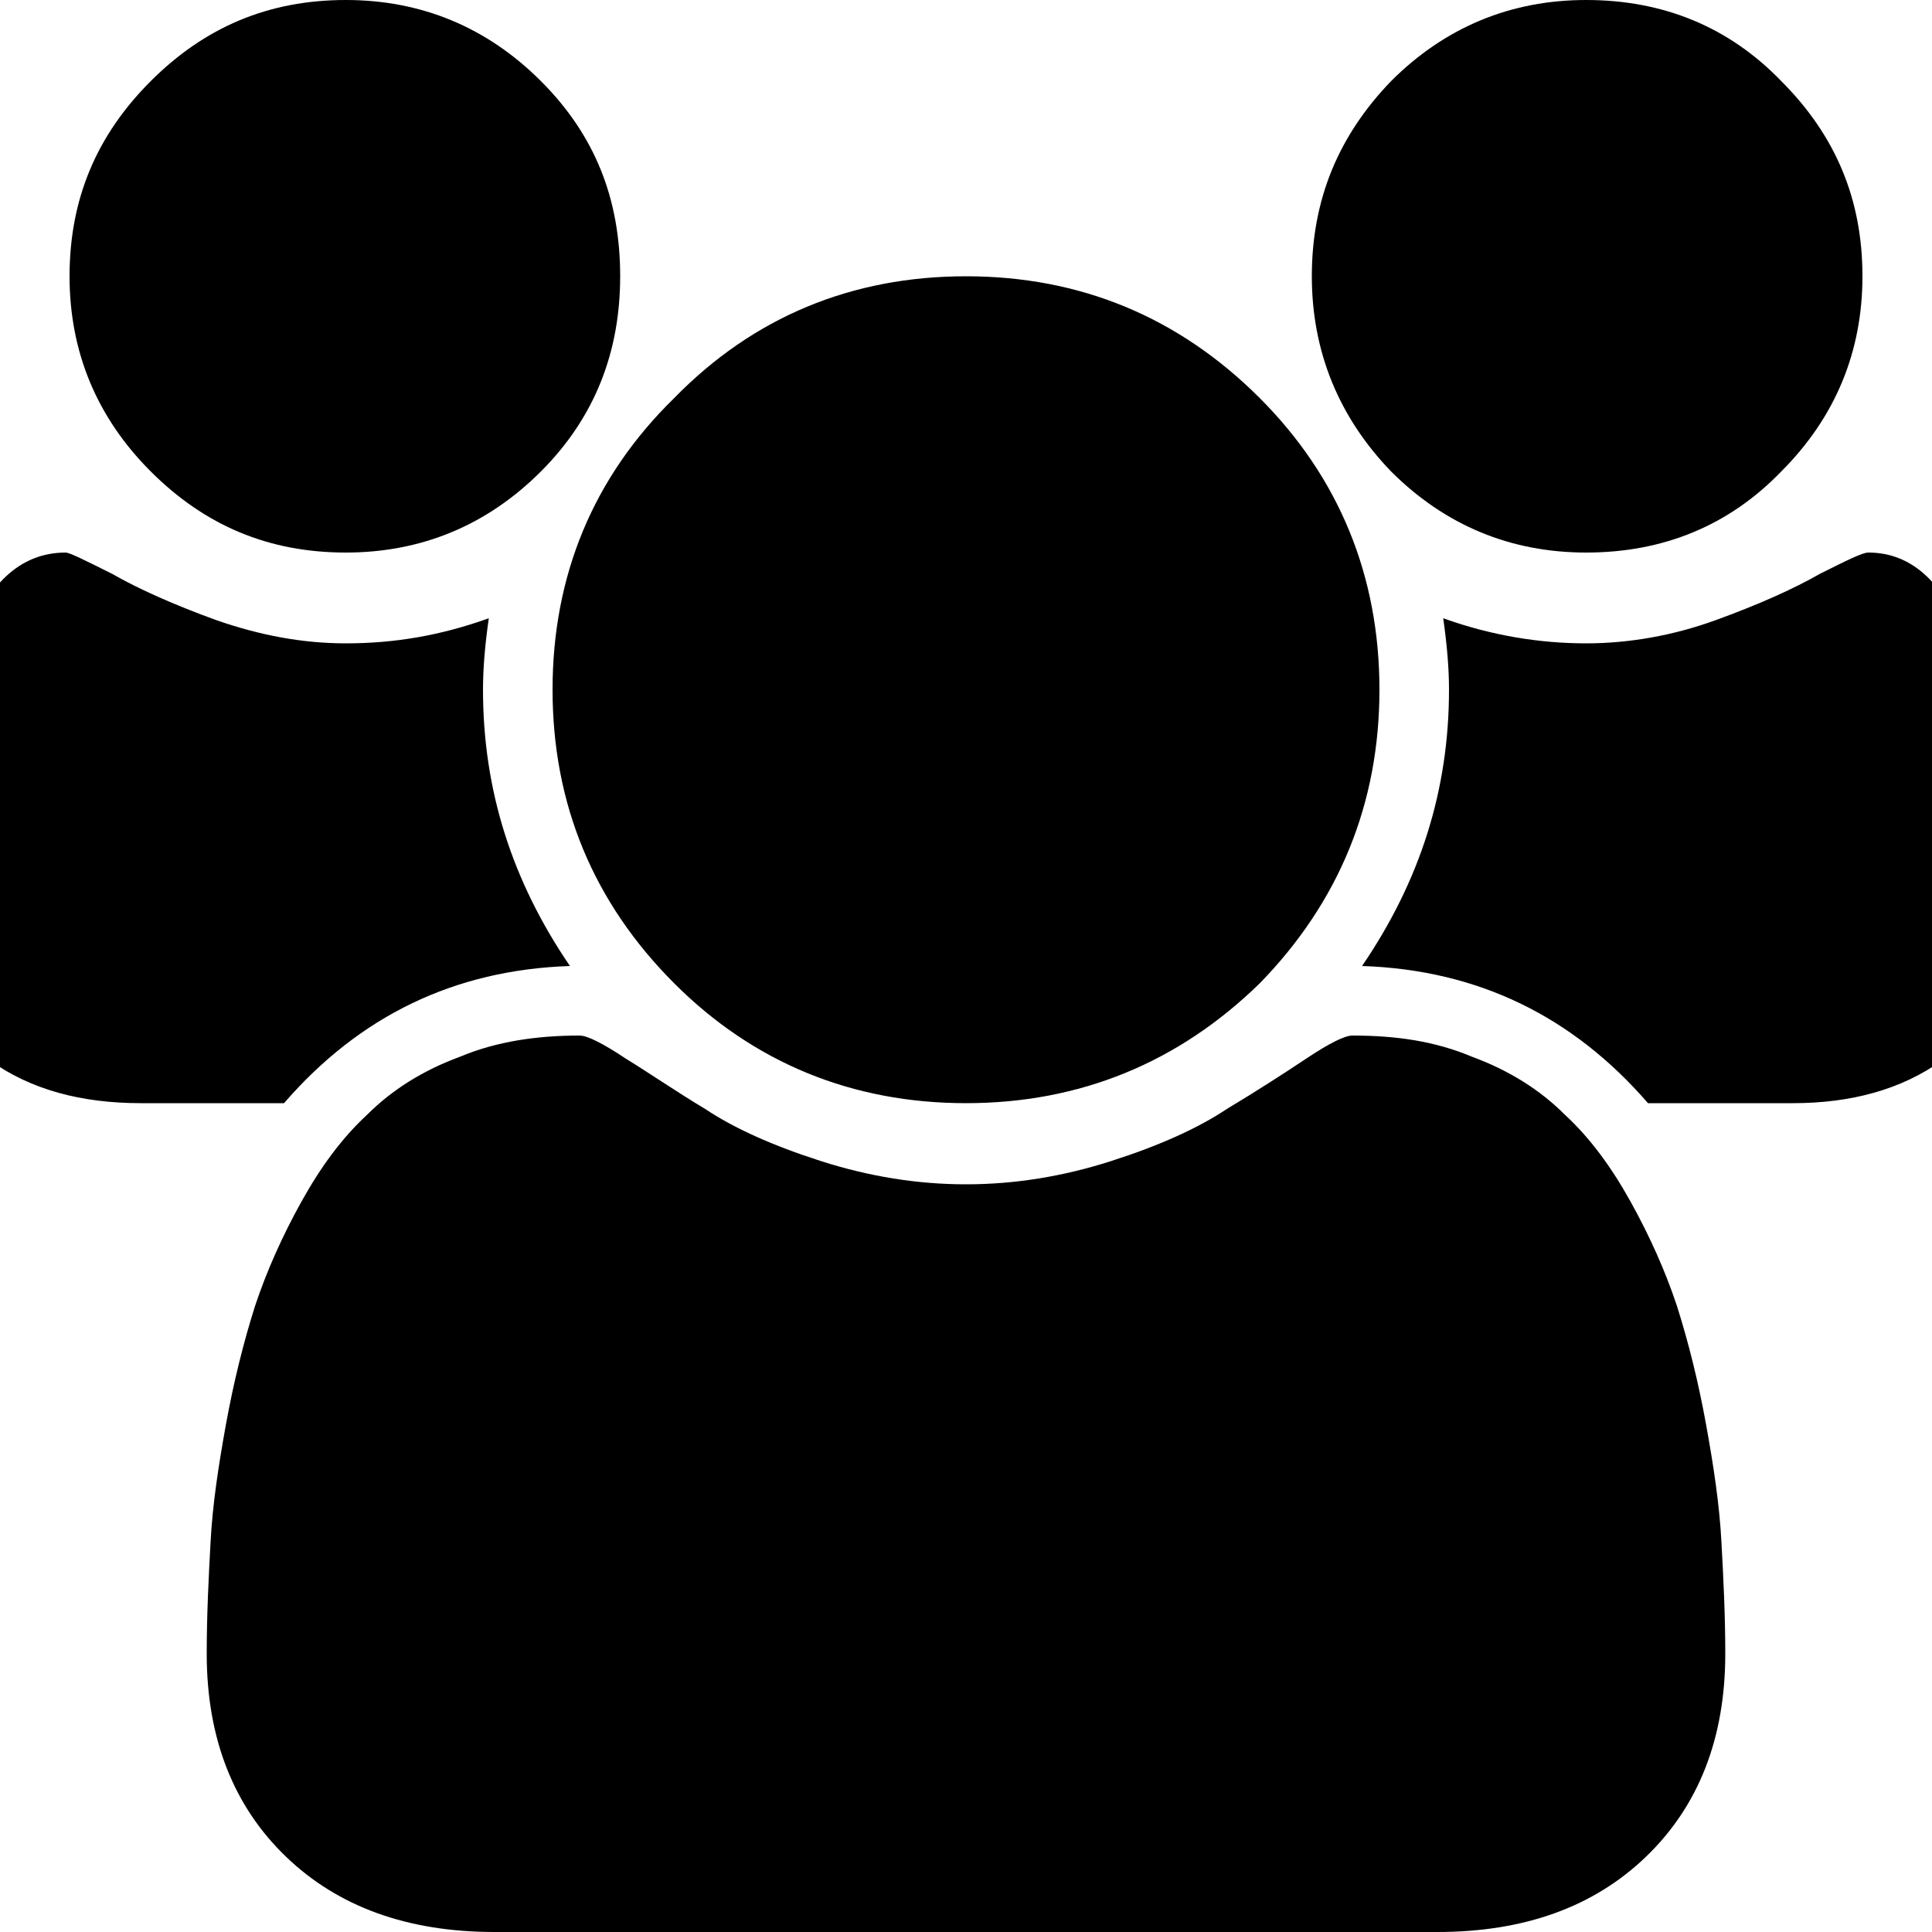 <?xml version="1.0" encoding="utf-8"?>
<!-- Generated by IcoMoon.io -->
<!DOCTYPE svg PUBLIC "-//W3C//DTD SVG 1.1//EN" "http://www.w3.org/Graphics/SVG/1.1/DTD/svg11.dtd">
<svg version="1.1" xmlns="http://www.w3.org/2000/svg" xmlns:xlink="http://www.w3.org/1999/xlink" width="1024" height="1024" viewBox="0 0 1024 1024"><g id="icomoon-ignore">
</g>
<path fill="rgb(0, 0, 0)" d="M183.296 0c-40.96 0-74.752 14.336-103.424 43.008s-43.008 62.464-43.008 103.424c0 39.936 14.336 74.752 43.008 103.424s62.464 43.008 103.424 43.008c39.936 0 74.752-14.336 103.424-43.008s41.984-63.488 41.984-103.424c0-40.96-13.312-74.752-41.984-103.424s-63.488-43.008-103.424-43.008zM840.704 0c-39.936 0-74.752 14.336-103.424 43.008-27.648 28.672-41.984 62.464-41.984 103.424 0 39.936 14.336 74.752 41.984 103.424 28.672 28.672 63.488 43.008 103.424 43.008 40.96 0 75.776-14.336 103.424-43.008 28.672-28.672 43.008-63.488 43.008-103.424 0-40.96-14.336-74.752-43.008-103.424-27.648-28.672-62.464-43.008-103.424-43.008zM512 146.432c-60.416 0-112.64 21.504-154.624 64.512-43.008 41.984-64.512 94.208-64.512 154.624s21.504 112.64 64.512 155.648c41.984 41.984 94.208 63.488 154.624 63.488s112.64-21.504 155.648-63.488c41.984-43.008 63.488-95.232 63.488-155.648s-21.504-112.64-63.488-154.624c-43.008-43.008-95.232-64.512-155.648-64.512zM34.816 292.864c-48.128 0-71.68 66.56-71.68 201.728 0 29.696 11.264 52.224 31.744 67.584 21.504 15.36 48.128 22.528 79.872 22.528h75.776c39.936-46.080 90.112-70.656 151.552-72.704-30.72-45.056-46.080-93.184-46.080-146.432 0-11.264 1.024-23.552 3.072-37.888-25.6 9.216-50.176 13.312-75.776 13.312-22.528 0-45.056-4.096-68.608-12.288-22.528-8.192-40.96-16.384-55.296-24.576-14.336-7.168-22.528-11.264-24.576-11.264zM990.208 292.864c-3.072 0-11.264 4.096-25.6 11.264-14.336 8.192-32.768 16.384-55.296 24.576s-46.080 12.288-68.608 12.288c-24.576 0-50.176-4.096-75.776-13.312 2.048 14.336 3.072 26.624 3.072 37.888 0 53.248-15.36 101.376-46.080 146.432 61.44 2.048 111.616 26.624 151.552 72.704h76.8c30.72 0 57.344-7.168 78.848-22.528 20.48-15.36 31.744-37.888 31.744-67.584 0-135.168-23.552-201.728-70.656-201.728zM307.2 548.864c-22.528 0-44.032 3.072-63.488 11.264-19.456 7.168-35.84 17.408-49.152 30.72-13.312 12.288-24.576 27.648-34.816 46.080s-18.432 36.864-24.576 55.296c-6.144 19.456-11.264 39.936-15.36 62.464s-7.168 43.008-8.192 62.464c-1.024 18.432-2.048 38.912-2.048 59.392 0 45.056 14.336 80.896 41.984 107.52s64.512 39.936 110.592 39.936h499.712c46.080 0 82.944-13.312 110.592-39.936s41.984-62.464 41.984-107.52c0-20.48-1.024-40.96-2.048-59.392-1.024-19.456-4.096-39.936-8.192-62.464s-9.216-43.008-15.36-62.464c-6.144-18.432-14.336-36.864-24.576-55.296s-21.504-33.792-34.816-46.080c-13.312-13.312-29.696-23.552-49.152-30.72-19.456-8.192-39.936-11.264-63.488-11.264-4.096 0-12.288 4.096-24.576 12.288s-26.624 17.408-41.984 26.624c-15.36 10.24-35.84 19.456-61.44 27.648s-51.2 12.288-76.8 12.288c-25.6 0-51.2-4.096-76.8-12.288s-46.080-17.408-61.44-27.648c-15.36-9.216-28.672-18.432-41.984-26.624-12.288-8.192-20.48-12.288-24.576-12.288z"></path>
</svg>
